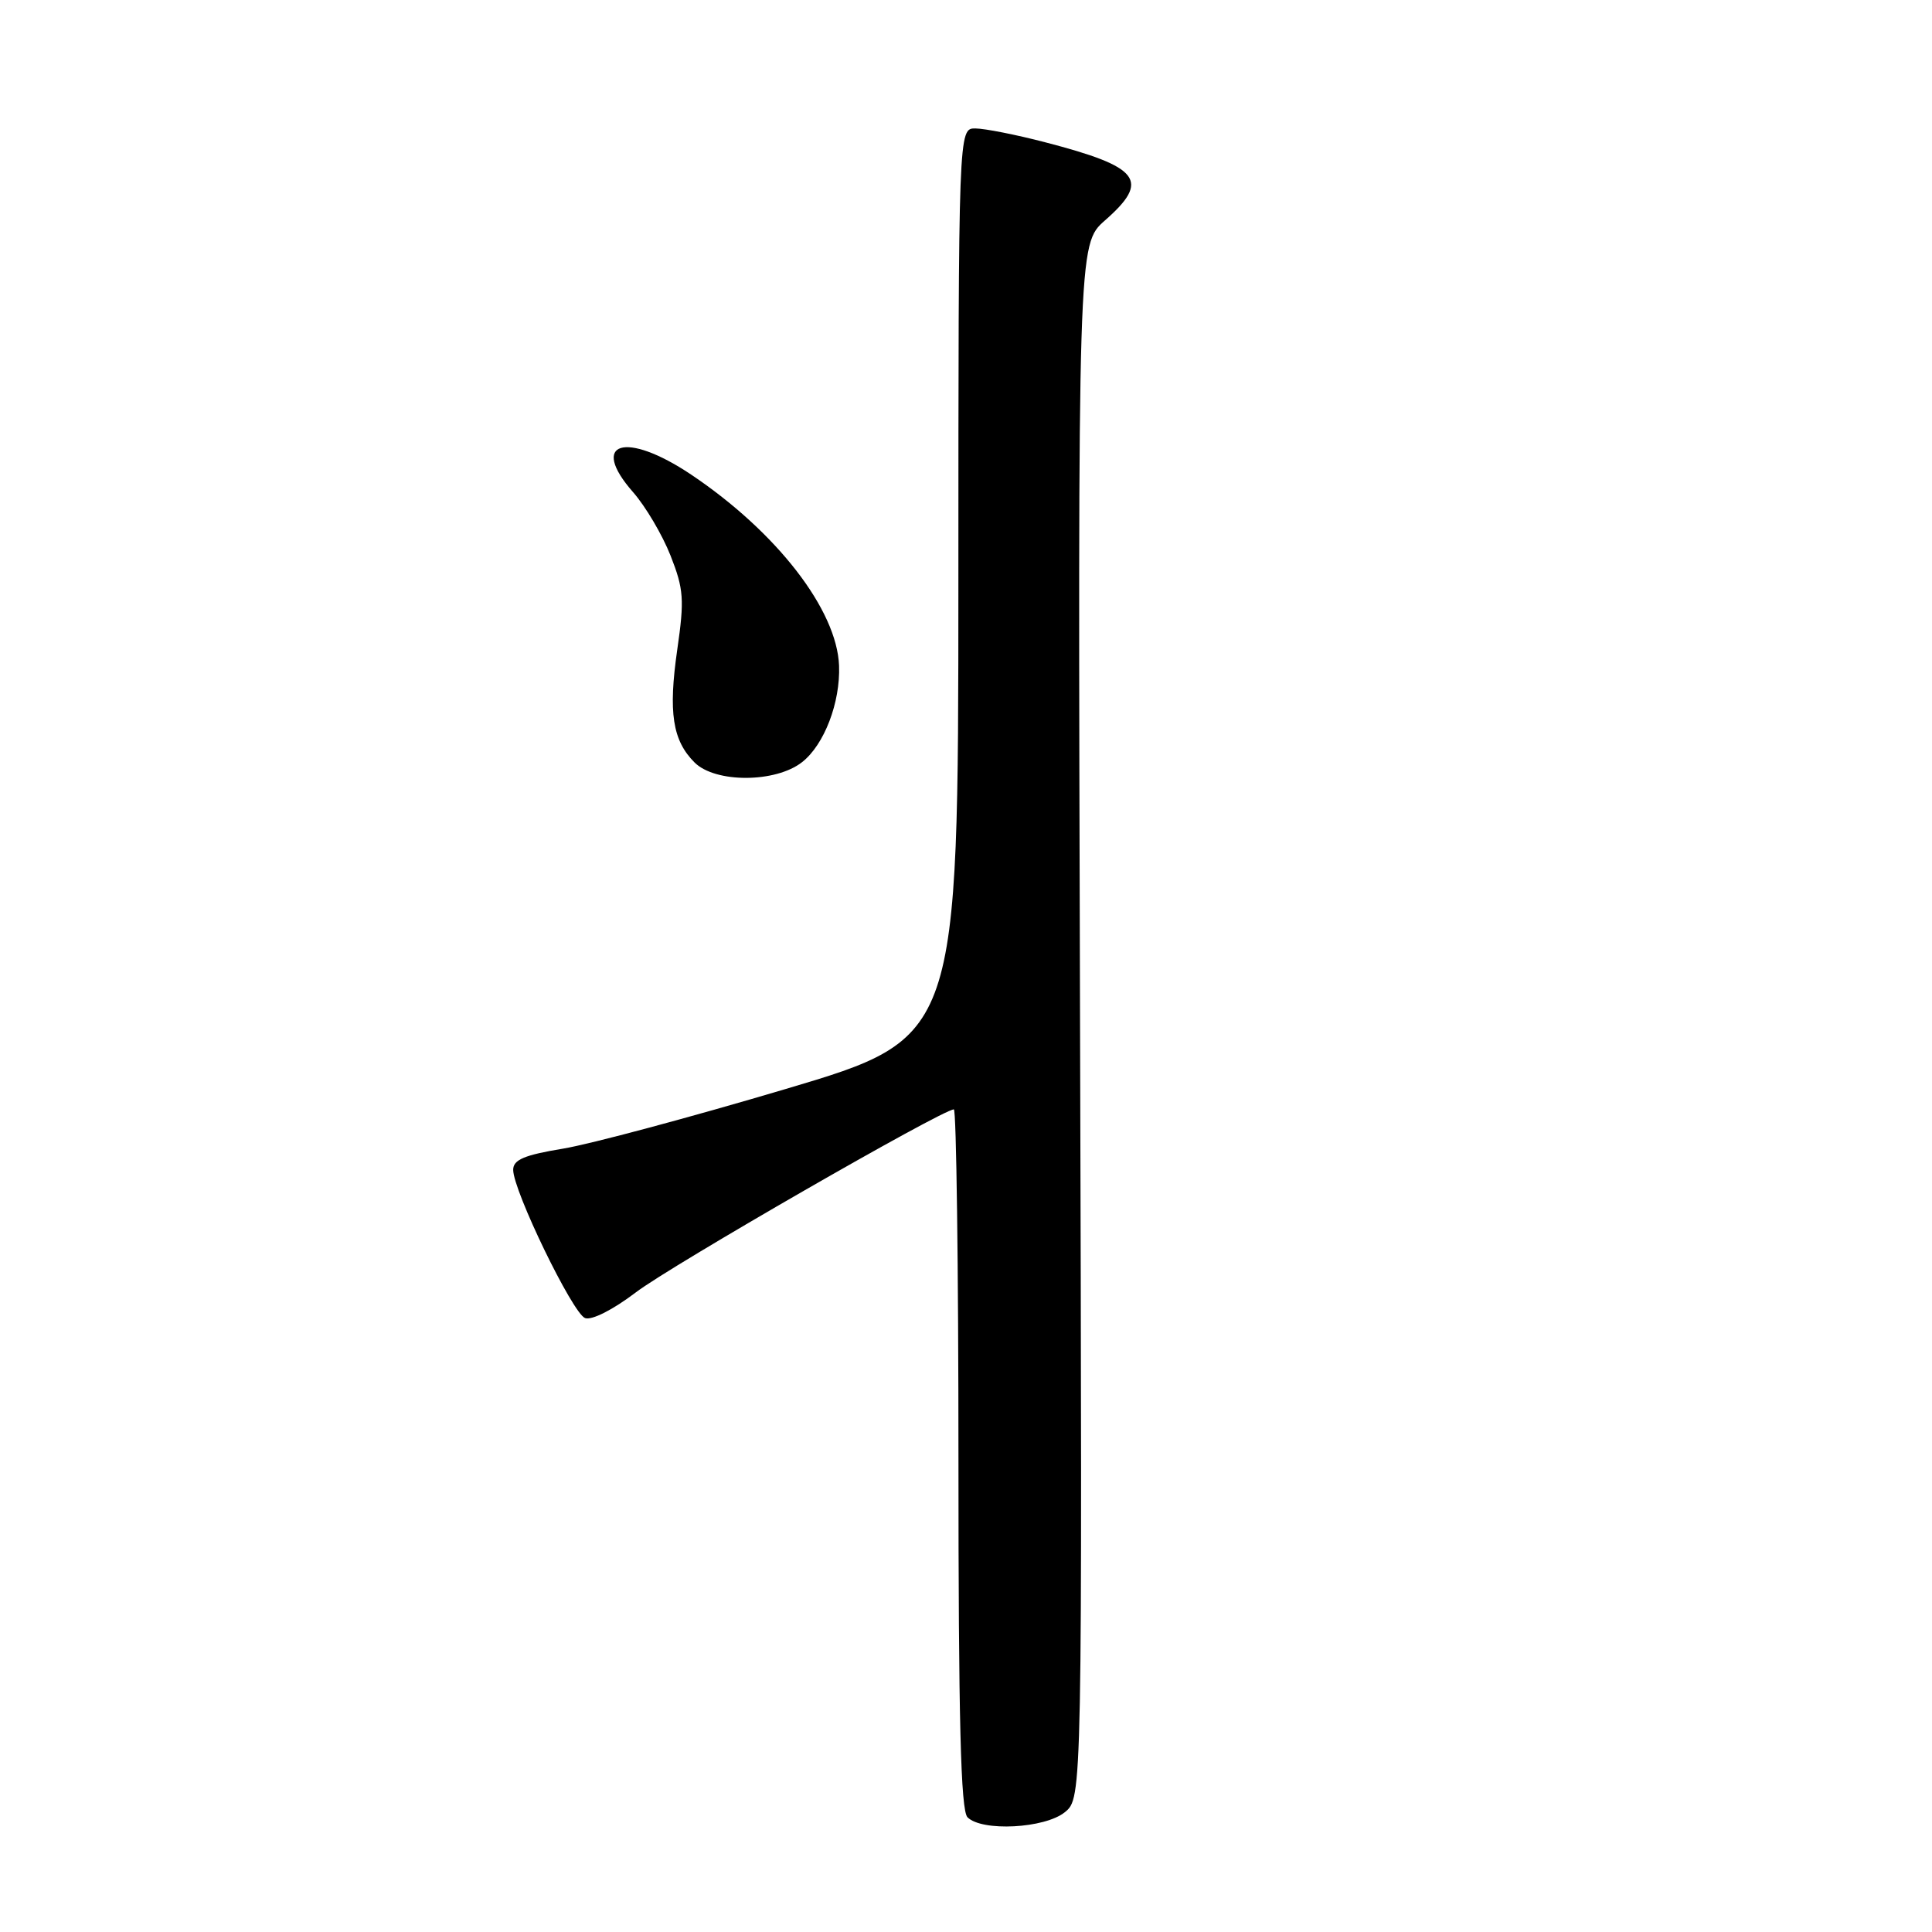 <?xml version="1.0" encoding="UTF-8" standalone="no"?>
<!DOCTYPE svg PUBLIC "-//W3C//DTD SVG 1.1//EN" "http://www.w3.org/Graphics/SVG/1.1/DTD/svg11.dtd" >
<svg xmlns="http://www.w3.org/2000/svg" xmlns:xlink="http://www.w3.org/1999/xlink" version="1.1" viewBox="0 0 256 256">
 <g >
 <path fill="currentColor"
d=" M 141.09 240.13 C 143.41 238.25 143.41 238.25 143.11 135.31 C 142.82 32.37 142.82 32.37 146.41 29.21 C 152.45 23.91 151.10 22.13 138.52 18.86 C 134.66 17.85 130.49 17.03 129.25 17.02 C 127.00 17.00 127.00 17.00 126.99 77.25 C 126.98 137.50 126.98 137.50 104.10 144.30 C 91.51 148.04 78.24 151.60 74.61 152.20 C 69.46 153.05 68.00 153.67 68.00 155.01 C 68.00 157.77 75.87 174.01 77.52 174.65 C 78.40 174.98 81.21 173.56 84.26 171.24 C 88.95 167.67 124.88 147.00 126.39 147.00 C 126.72 147.00 127.00 167.83 127.00 193.30 C 127.00 227.98 127.30 239.90 128.20 240.80 C 130.12 242.72 138.43 242.28 141.09 240.13 Z  M 106.29 100.98 C 109.22 98.68 111.36 93.08 111.18 88.21 C 110.90 80.80 102.91 70.49 91.57 62.88 C 82.88 57.06 78.02 58.54 83.89 65.22 C 85.54 67.10 87.77 70.88 88.85 73.62 C 90.60 78.06 90.70 79.44 89.74 86.08 C 88.54 94.41 89.11 98.11 92.03 101.03 C 94.77 103.77 102.78 103.75 106.29 100.98 Z "/>
</g>
</svg>